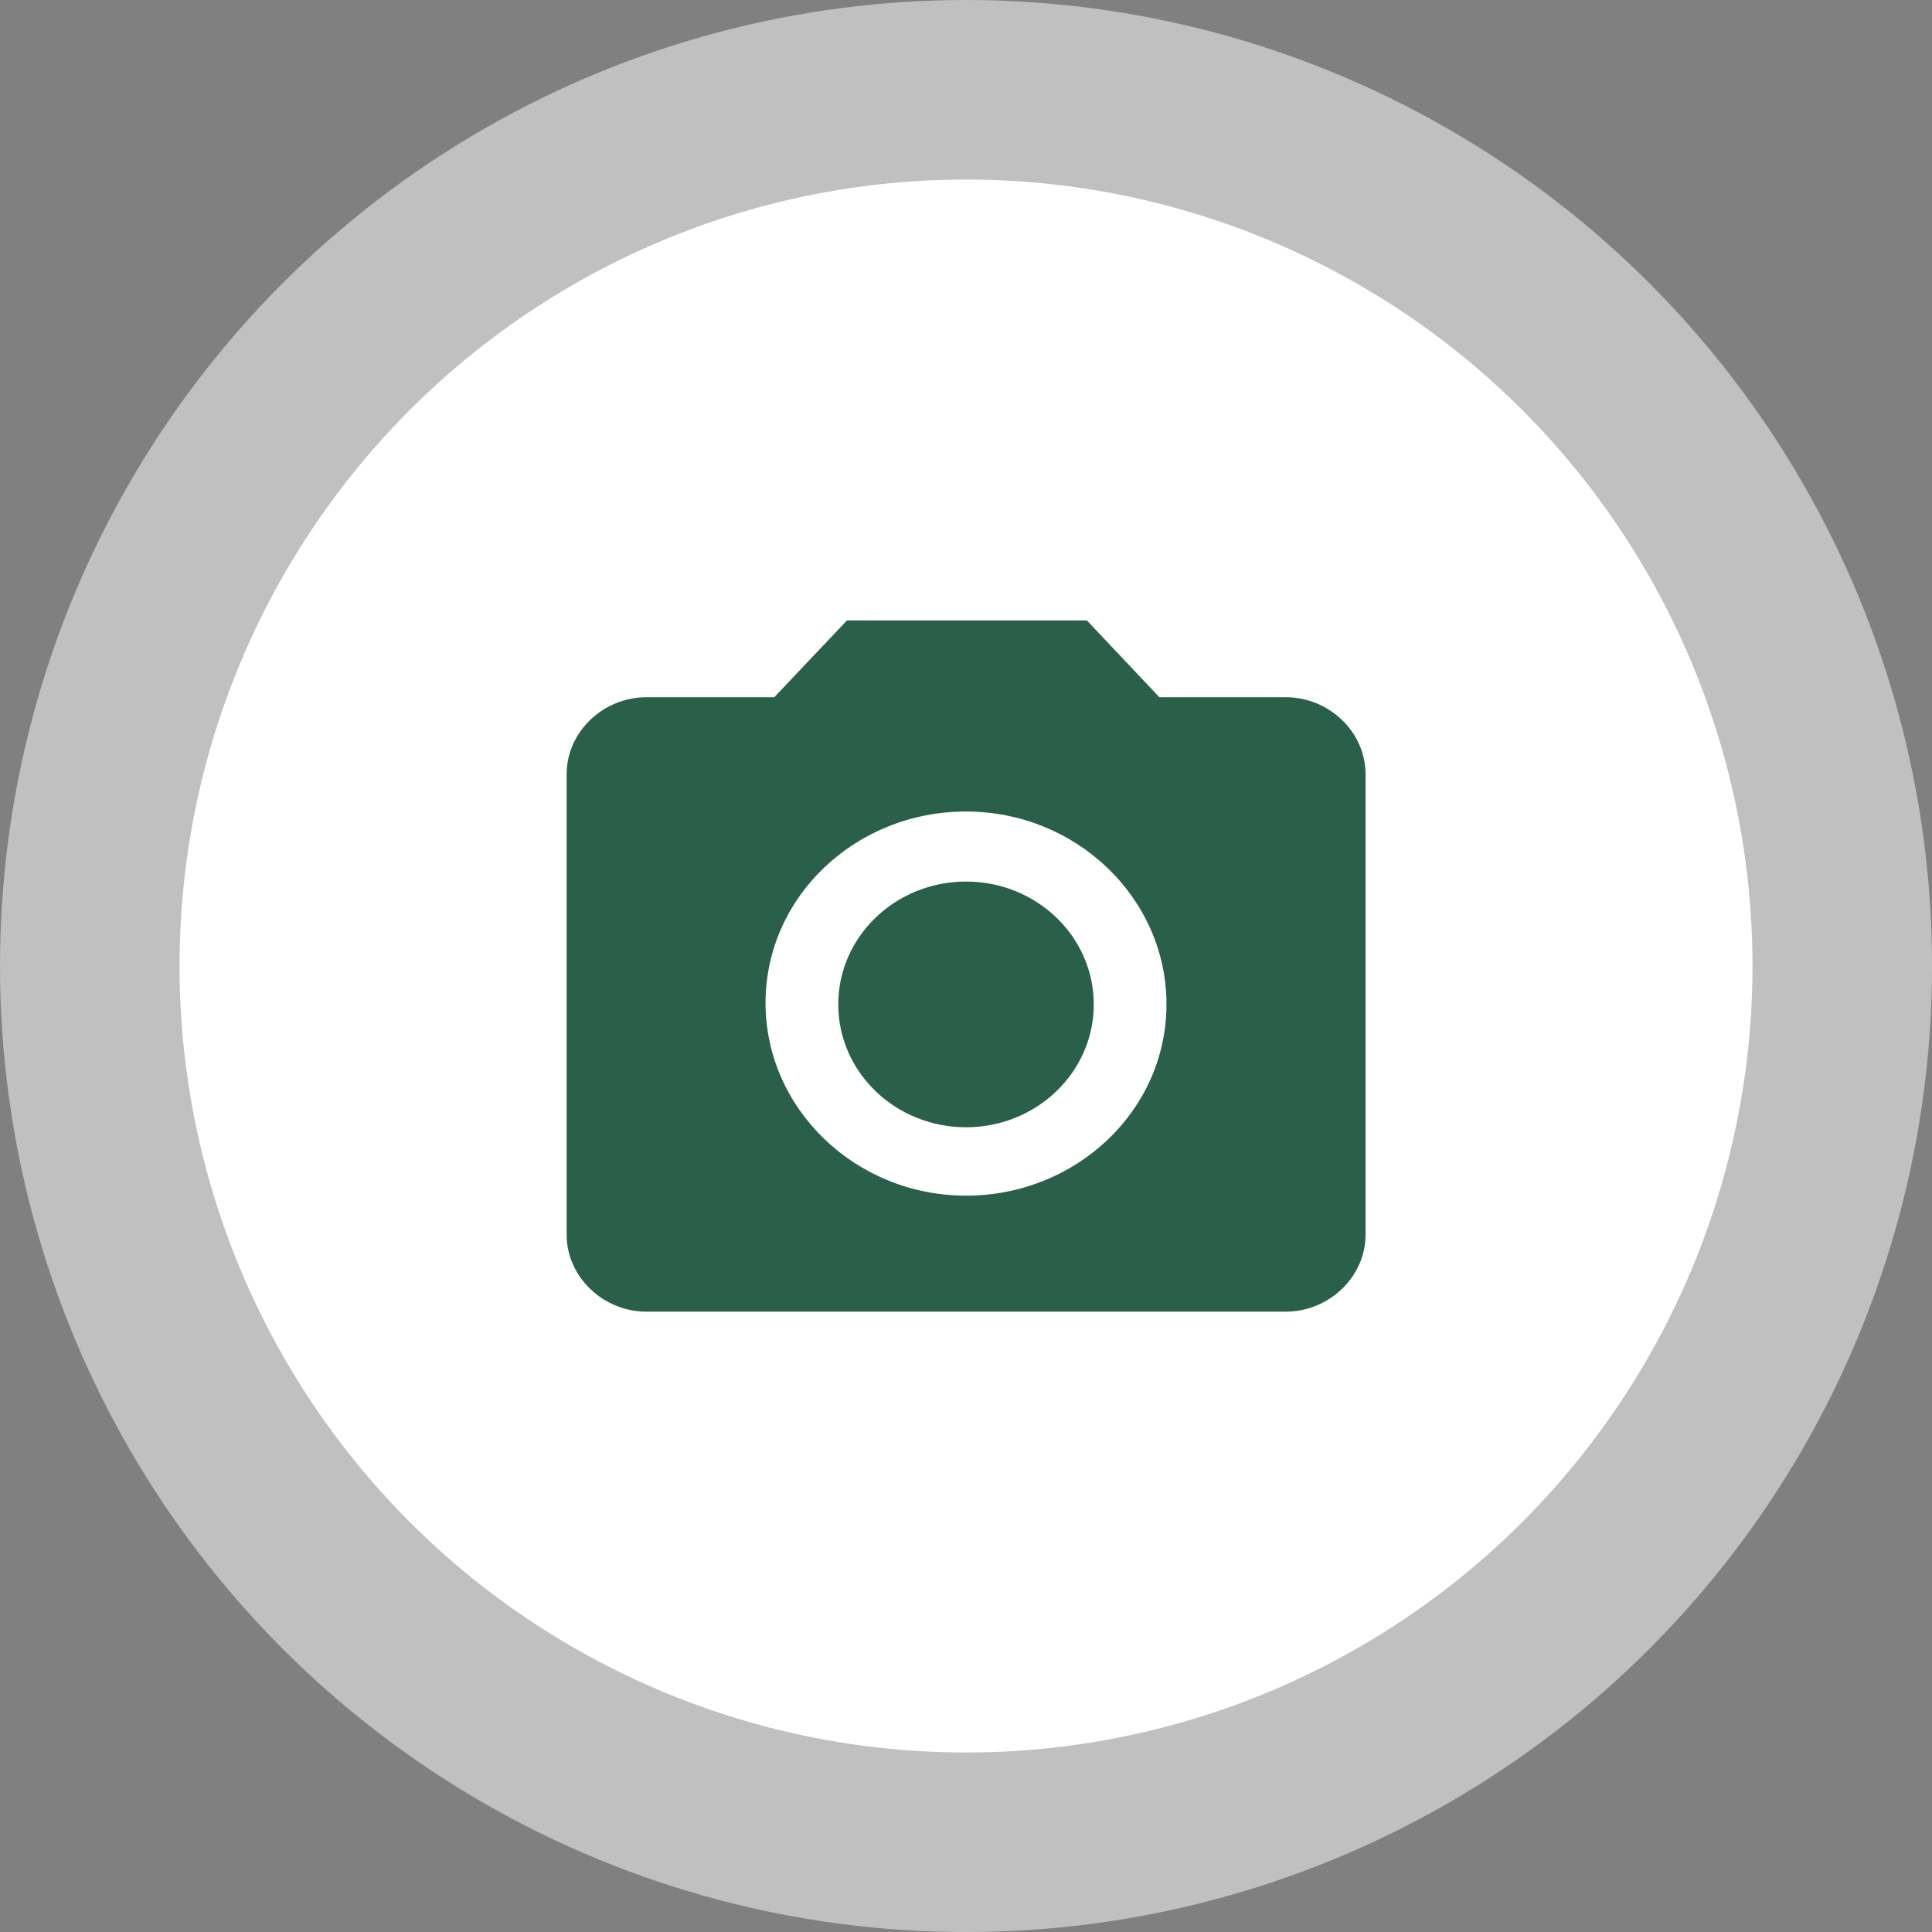 <svg xmlns="http://www.w3.org/2000/svg" viewBox="0 0 504.81 504.81"><rect x="0" y="0" width="504.81" height="504.81" fill="#808080" stroke="none"/><defs><style>.cls-1,.cls-2{fill:#fff;}.cls-1{opacity:0.5;}.cls-3{fill:#2a6049;}</style></defs><g id="图层_3" data-name="图层 3"><circle class="cls-1" cx="252.41" cy="252.41" r="252.41"/></g><g id="图层_2" data-name="图层 2"><circle class="cls-2" cx="252.41" cy="252.41" r="205.5"/><ellipse class="cls-3" cx="252.41" cy="262.44" rx="33.38" ry="32.1"/><path class="cls-3" d="M224.9,165.69l-19,20.07H172.52c-11.37,0-20.87,9.13-20.87,20.07V326.24c0,10.94,9.5,20.07,20.87,20.07h167c11.37,0,20.87-9.13,20.87-20.07V205.83c0-10.94-9.5-20.07-20.87-20.07h-33l-18.95-20.07ZM256,316c-28.82,0-52.38-22.62-52.38-50.37s23.56-50,52.38-50,52.38,22.61,52.38,50.36S284.82,316,256,316Z" transform="translate(-3.59 -3.59)"/></g></svg>
